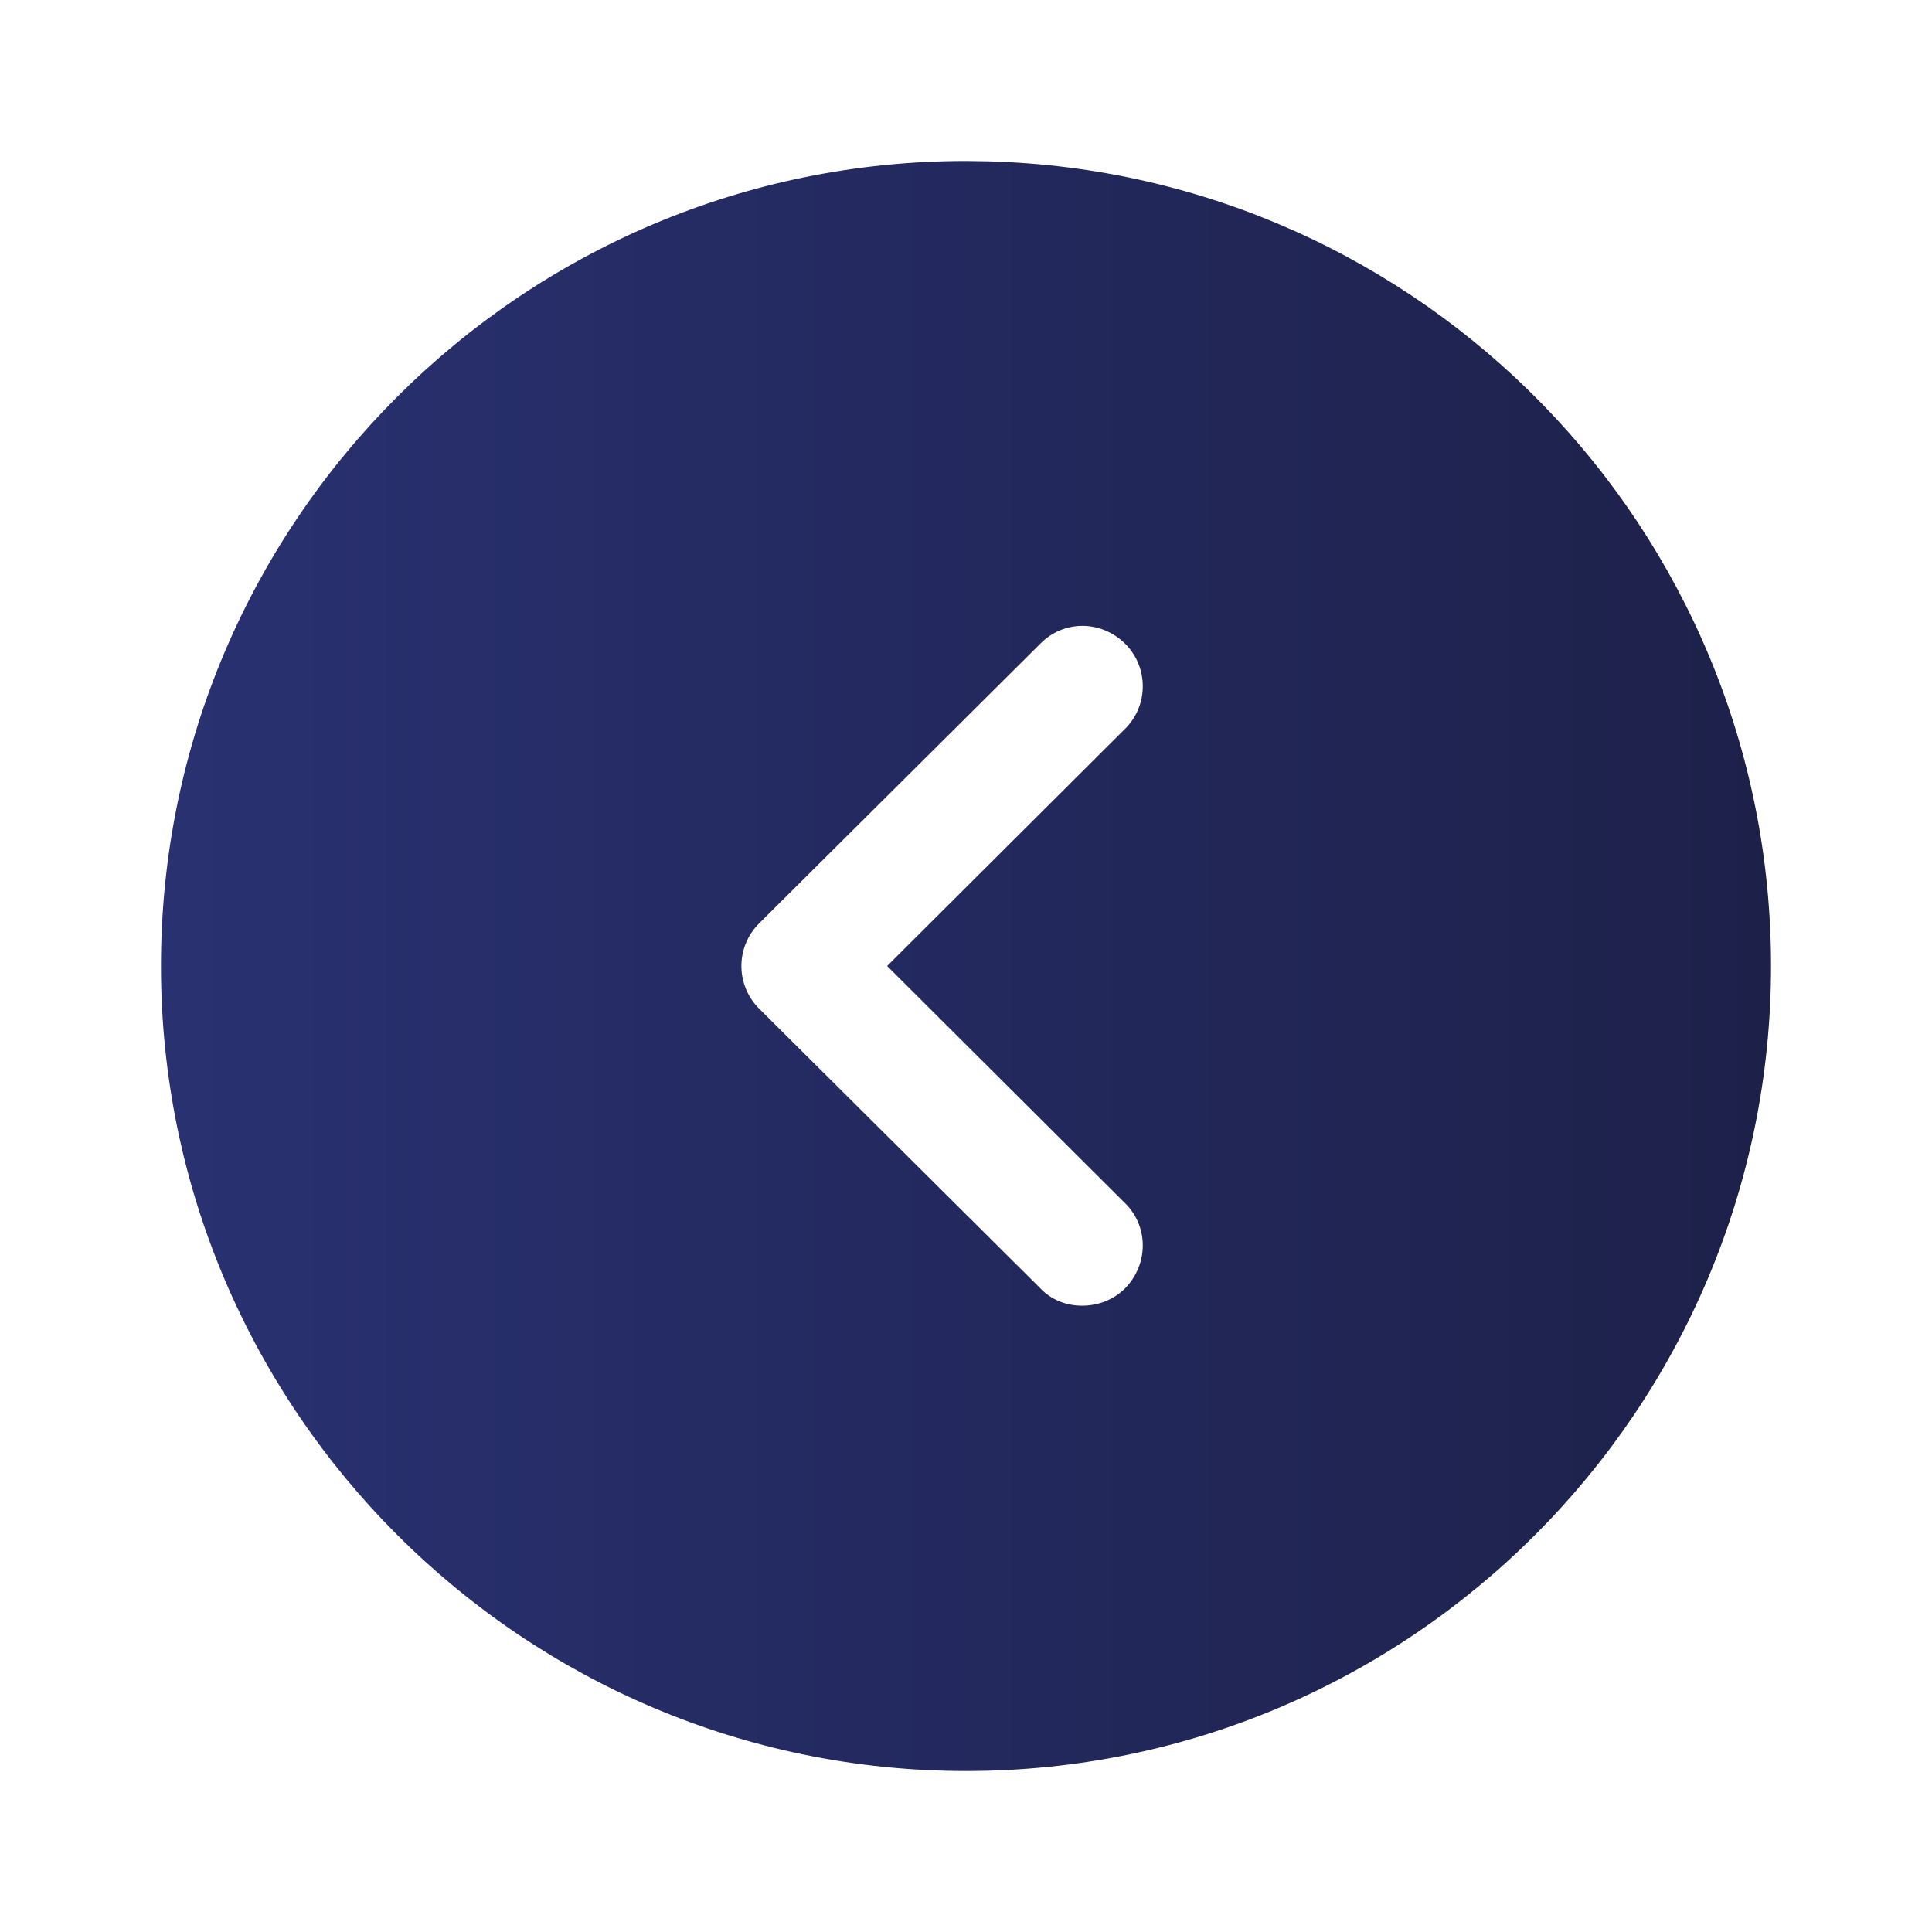 <svg width="28" height="28" viewBox="0 0 28 28" fill="none" xmlns="http://www.w3.org/2000/svg">
<path fill-rule="evenodd" clip-rule="evenodd" d="M2.333 14C2.333 7.56 7.572 2.333 14 2.333L14.326 2.338C20.616 2.511 25.667 7.669 25.667 14C25.667 20.428 20.44 25.667 14 25.667C7.572 25.667 2.333 20.428 2.333 14ZM16.31 18.667C16.648 18.317 16.648 17.768 16.298 17.43L12.857 14L16.298 10.57C16.648 10.232 16.648 9.672 16.31 9.333C15.96 8.983 15.412 8.983 15.073 9.333L11.002 13.382C10.838 13.545 10.745 13.767 10.745 14C10.745 14.233 10.838 14.455 11.002 14.618L15.073 18.667C15.237 18.842 15.458 18.923 15.68 18.923C15.913 18.923 16.135 18.842 16.31 18.667Z" fill="url(#paint0_linear)"/>
<defs>
<linearGradient id="paint0_linear" x1="2.362" y1="14.018" x2="25.487" y2="14.018" gradientUnits="userSpaceOnUse">
<stop stop-color="#293171"/>
<stop offset="1" stop-color="#1D214A"/>
</linearGradient>
</defs>
</svg>
